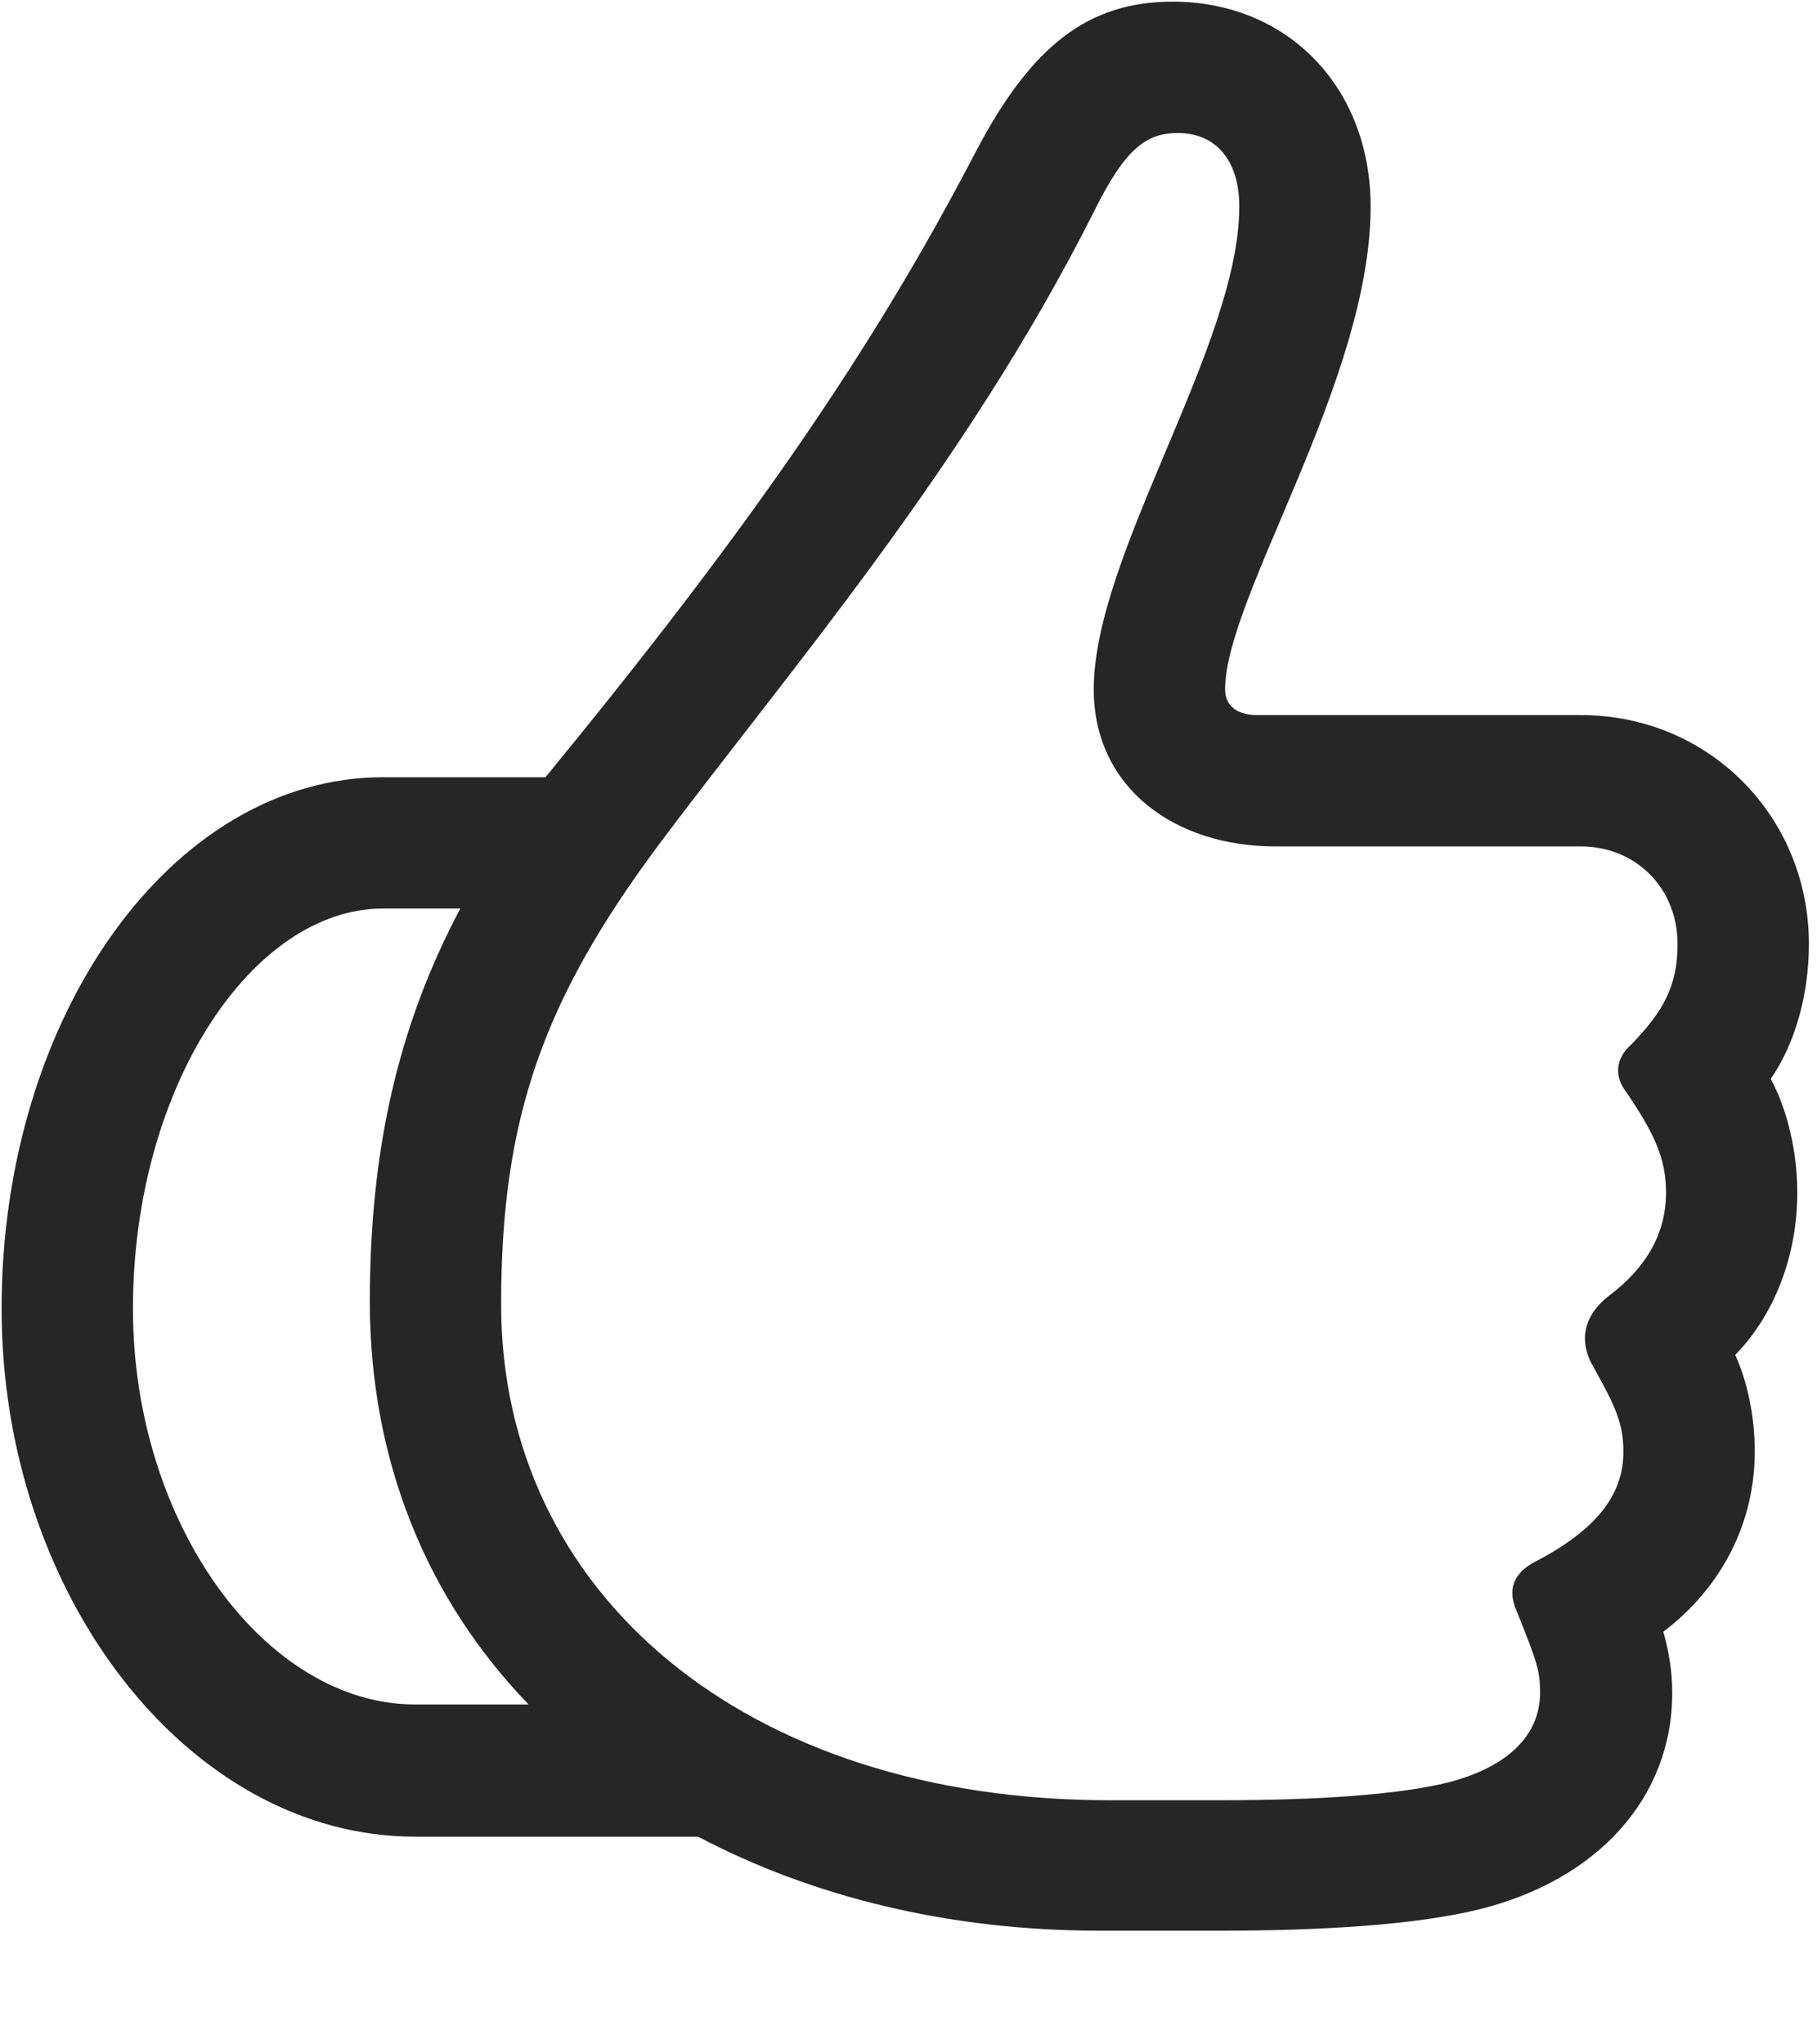 <svg width="24" height="27" viewBox="0 0 24 27" fill="none" xmlns="http://www.w3.org/2000/svg">
<path d="M0.021 17.284C0.021 21.069 2.494 24.257 5.482 24.257H9.221C10.709 25.042 12.514 25.499 14.529 25.499H16.1C17.506 25.499 18.725 25.417 19.533 25.218C21.104 24.831 22.088 23.741 22.088 22.358C22.088 22.066 22.041 21.808 21.971 21.55C22.744 20.964 23.178 20.108 23.178 19.171C23.178 18.714 23.084 18.257 22.92 17.894C23.447 17.355 23.74 16.569 23.74 15.749C23.74 15.222 23.611 14.659 23.389 14.249C23.705 13.792 23.893 13.148 23.893 12.468C23.893 10.78 22.568 9.444 20.881 9.444H16.604C16.346 9.444 16.182 9.327 16.182 9.104C16.182 7.886 18.104 5.026 18.104 2.729C18.104 1.147 17.002 0.022 15.49 0.022C14.377 0.022 13.627 0.597 12.889 2.003C11.518 4.64 9.877 7.007 7.205 10.265H5.061C2.271 10.265 0.021 13.417 0.021 17.284ZM6.619 17.226C6.619 14.776 7.17 13.218 8.693 11.167C10.393 8.894 12.748 6.175 14.447 2.8C14.869 1.944 15.15 1.757 15.561 1.757C16.041 1.757 16.369 2.097 16.369 2.729C16.369 4.558 14.447 7.323 14.447 9.104C14.447 10.394 15.502 11.179 16.85 11.179H20.881C21.607 11.179 22.158 11.729 22.158 12.468C22.158 13.007 21.982 13.347 21.549 13.792C21.338 13.979 21.314 14.214 21.49 14.437C21.854 14.976 22.006 15.304 22.006 15.749C22.006 16.276 21.76 16.733 21.244 17.12C20.963 17.343 20.846 17.636 21.01 17.987C21.303 18.515 21.443 18.761 21.443 19.171C21.443 19.769 21.057 20.226 20.236 20.648C19.979 20.8 19.92 21.011 20.025 21.257C20.307 21.96 20.342 22.066 20.342 22.358C20.342 22.898 19.943 23.331 19.123 23.542C18.455 23.706 17.389 23.776 16.111 23.776H14.658C9.83 23.776 6.619 21.034 6.619 17.226ZM1.756 17.284C1.756 14.366 3.326 11.999 5.061 11.999C5.4 11.999 5.74 11.999 6.08 11.999C5.248 13.569 4.885 15.21 4.885 17.191C4.885 19.288 5.635 21.116 6.982 22.511C6.479 22.511 5.986 22.511 5.482 22.511C3.502 22.511 1.756 20.12 1.756 17.284Z" fill="black" fill-opacity="0.85"/>
</svg>
